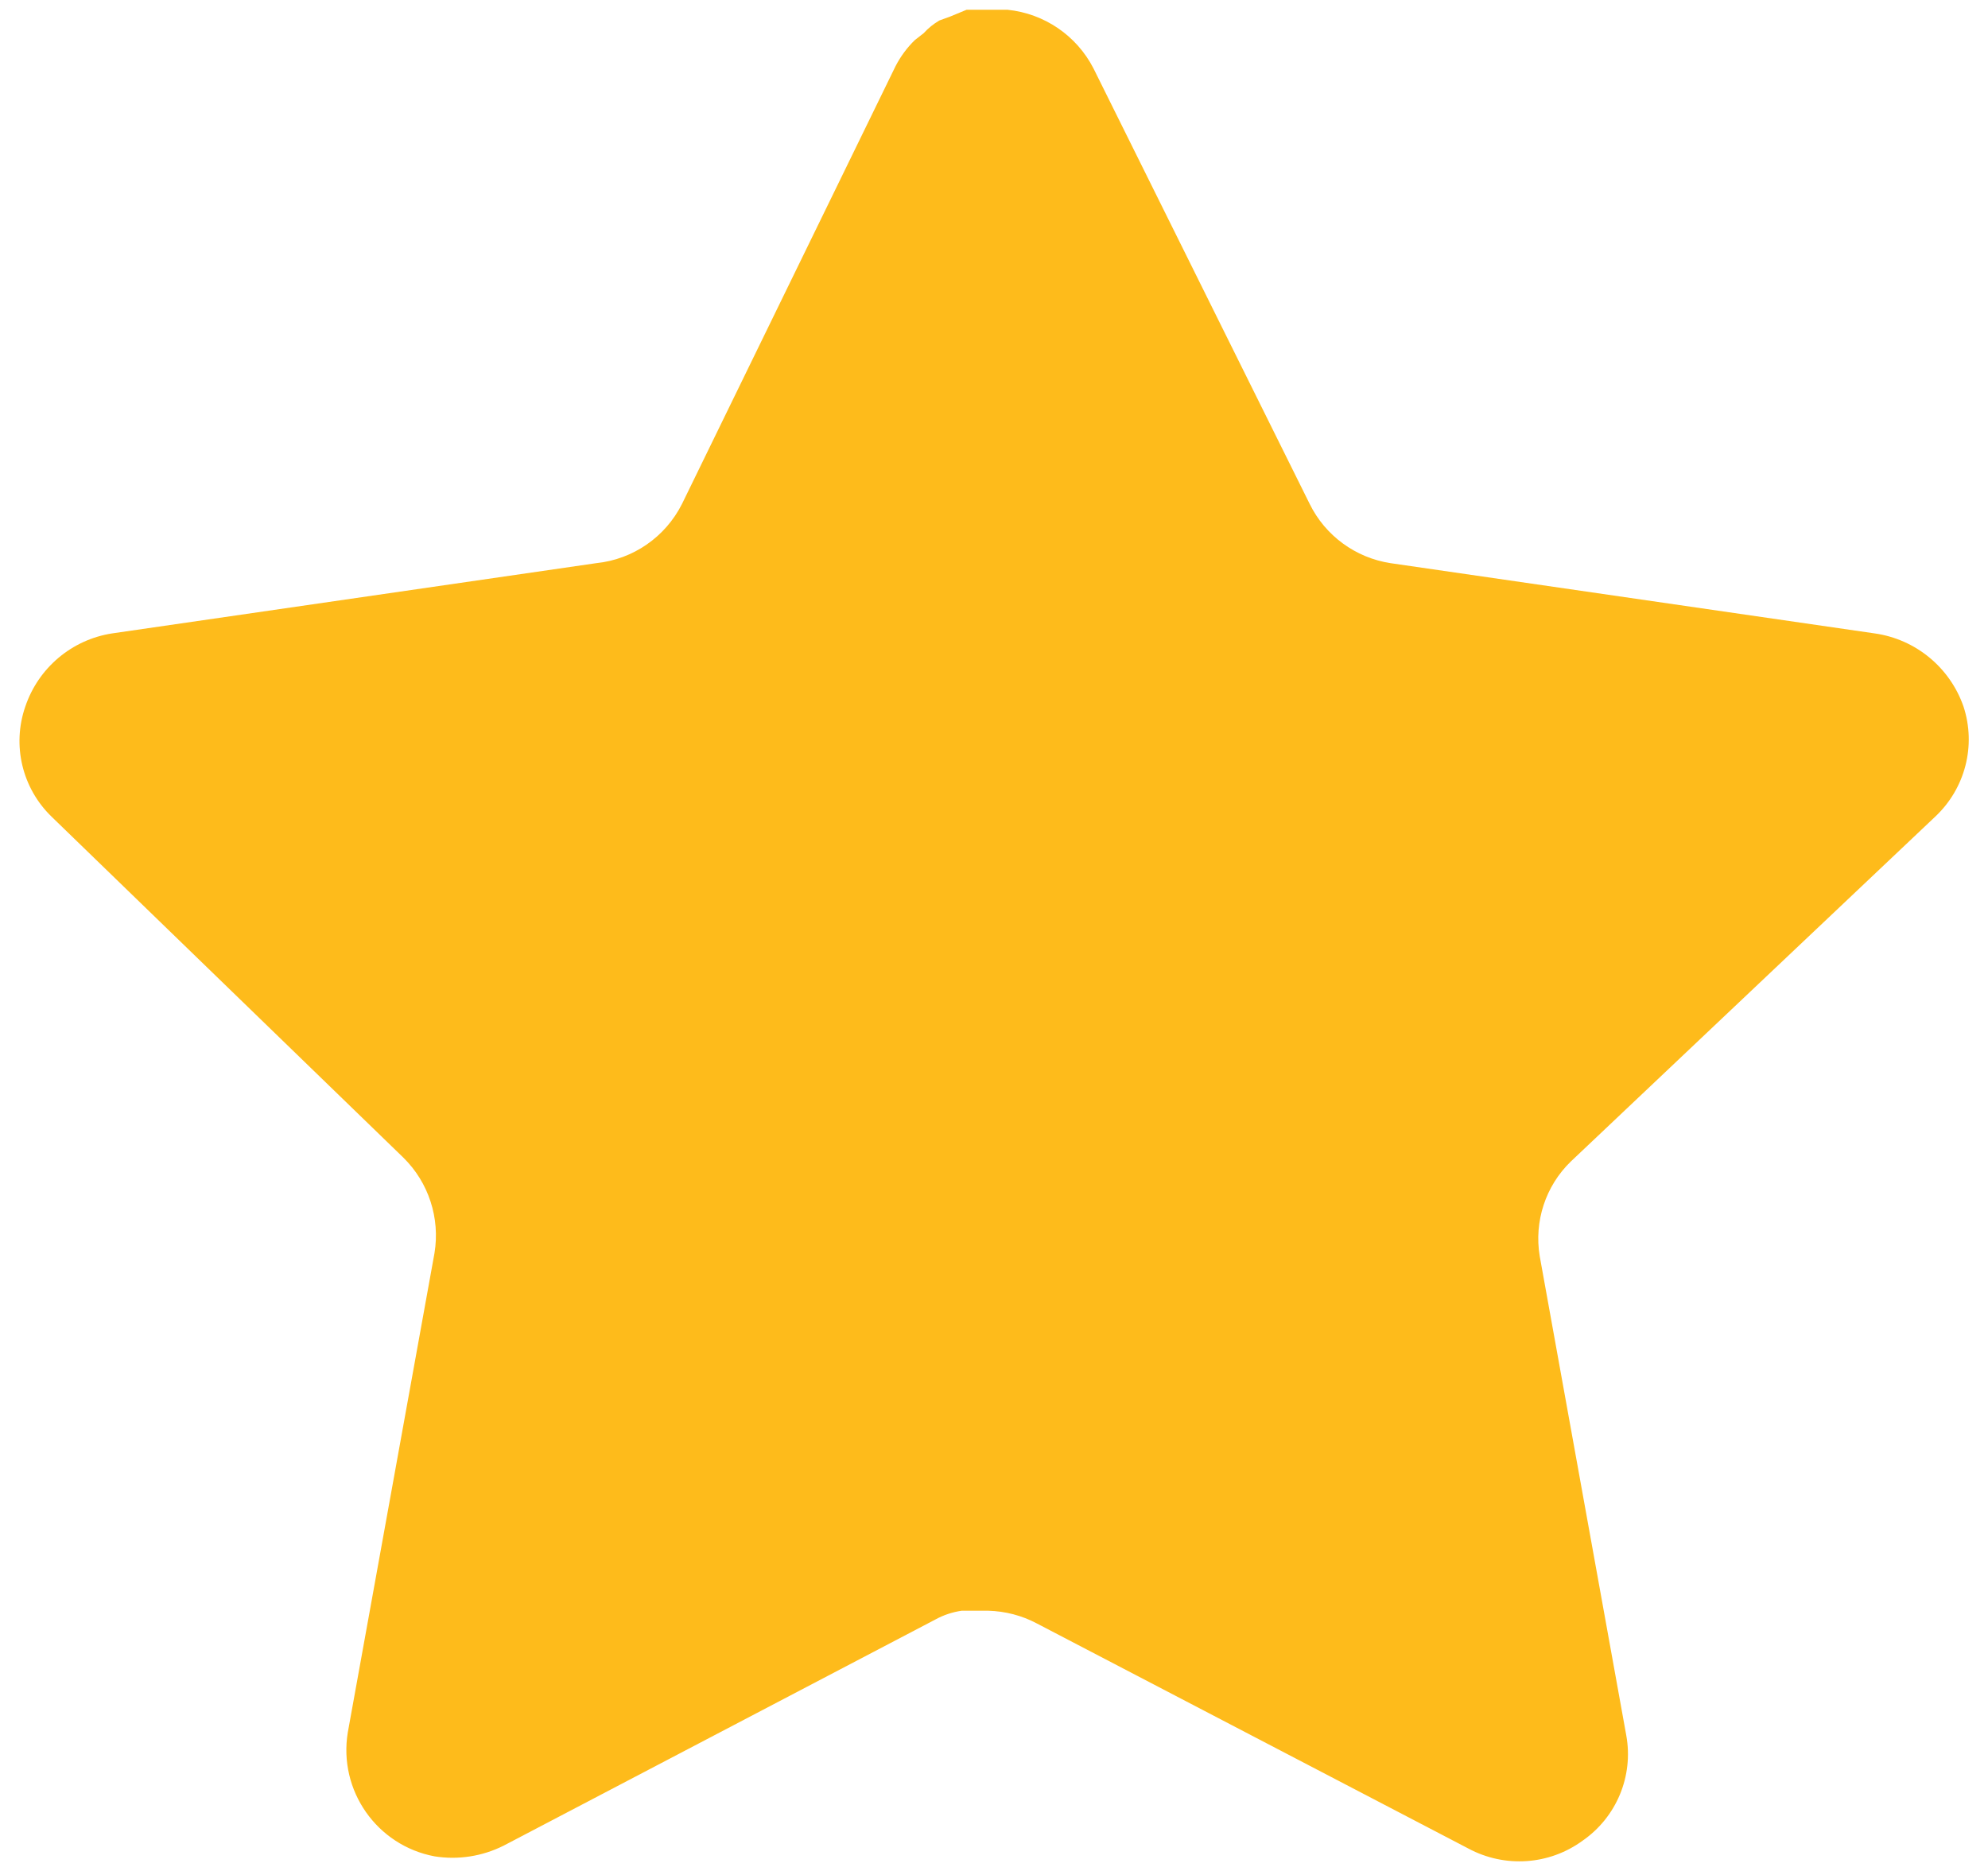 <svg width="34" height="32" viewBox="0 0 34 32" fill="none" xmlns="http://www.w3.org/2000/svg">
<path d="M26.864 19.867C26.433 20.285 26.235 20.89 26.333 21.484L27.814 29.684C27.939 30.379 27.646 31.082 27.064 31.484C26.494 31.9 25.736 31.95 25.114 31.617L17.733 27.767C17.476 27.63 17.191 27.557 16.899 27.549H16.448C16.291 27.572 16.138 27.622 15.998 27.699L8.614 31.567C8.249 31.75 7.836 31.815 7.431 31.75C6.444 31.564 5.786 30.624 5.948 29.632L7.431 21.432C7.529 20.834 7.331 20.225 6.899 19.8L0.881 13.967C0.378 13.479 0.203 12.745 0.433 12.084C0.656 11.424 1.226 10.942 1.914 10.834L10.198 9.632C10.828 9.567 11.381 9.184 11.665 8.617L15.315 1.134C15.401 0.967 15.513 0.814 15.648 0.684L15.798 0.567C15.876 0.48 15.966 0.409 16.066 0.35L16.248 0.284L16.531 0.167H17.233C17.86 0.232 18.411 0.607 18.7 1.167L22.398 8.617C22.665 9.162 23.183 9.54 23.781 9.632L32.065 10.834C32.764 10.934 33.349 11.417 33.581 12.084C33.8 12.752 33.611 13.485 33.098 13.967L26.864 19.867Z" fill="#FEBB1B"/>
</svg>
